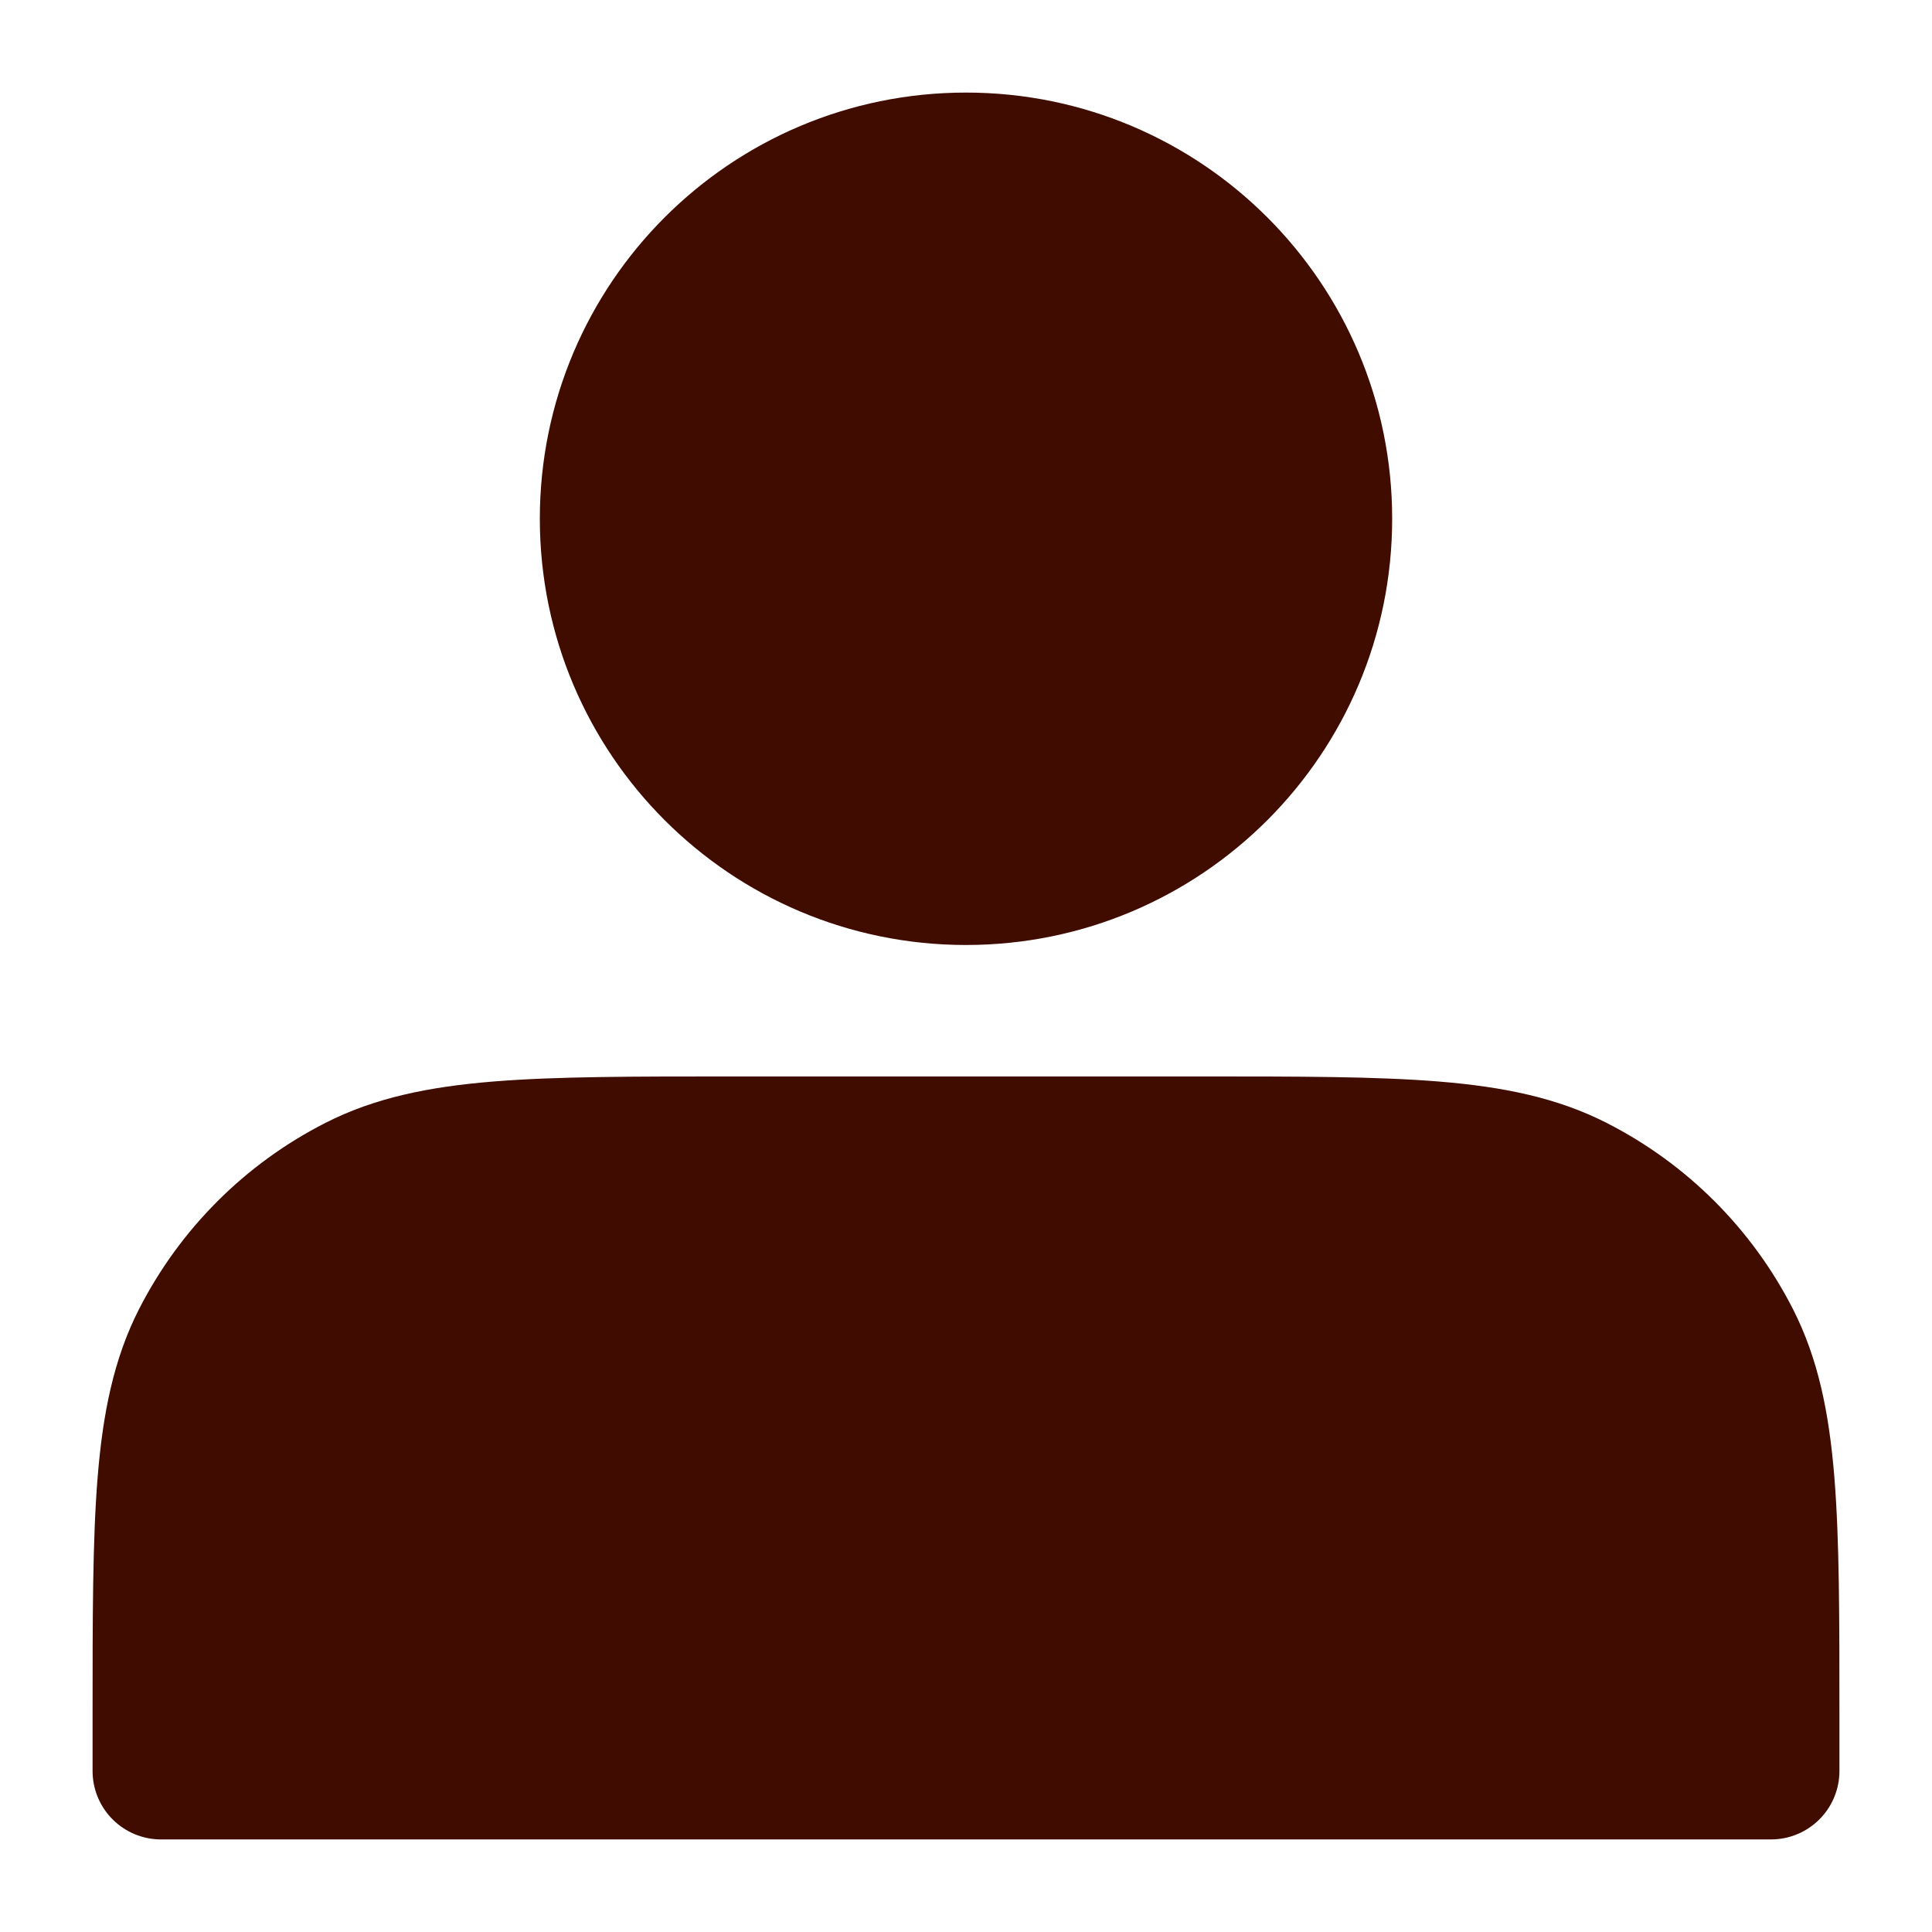 <svg width="24" height="24" viewBox="0 0 24 24" fill="none" xmlns="http://www.w3.org/2000/svg">
<path d="M12 10.889C14.455 10.889 16.444 8.899 16.444 6.444C16.444 3.99 14.455 2 12 2C9.545 2 7.556 3.99 7.556 6.444C7.556 8.899 9.545 10.889 12 10.889Z" fill="#410C00" stroke="#410C00" stroke-width="1.7" stroke-linecap="round" stroke-linejoin="round"/>
<path d="M2 21.333V22H22V21.333C22 18.844 22 17.6 21.516 16.649C21.09 15.813 20.41 15.133 19.573 14.707C18.623 14.222 17.378 14.222 14.889 14.222H9.111C6.622 14.222 5.377 14.222 4.427 14.707C3.59 15.133 2.911 15.813 2.484 16.649C2 17.6 2 18.844 2 21.333Z" fill="#410C00" stroke="#410C00" stroke-width="1.7" stroke-linecap="round" stroke-linejoin="round"/>
</svg>
